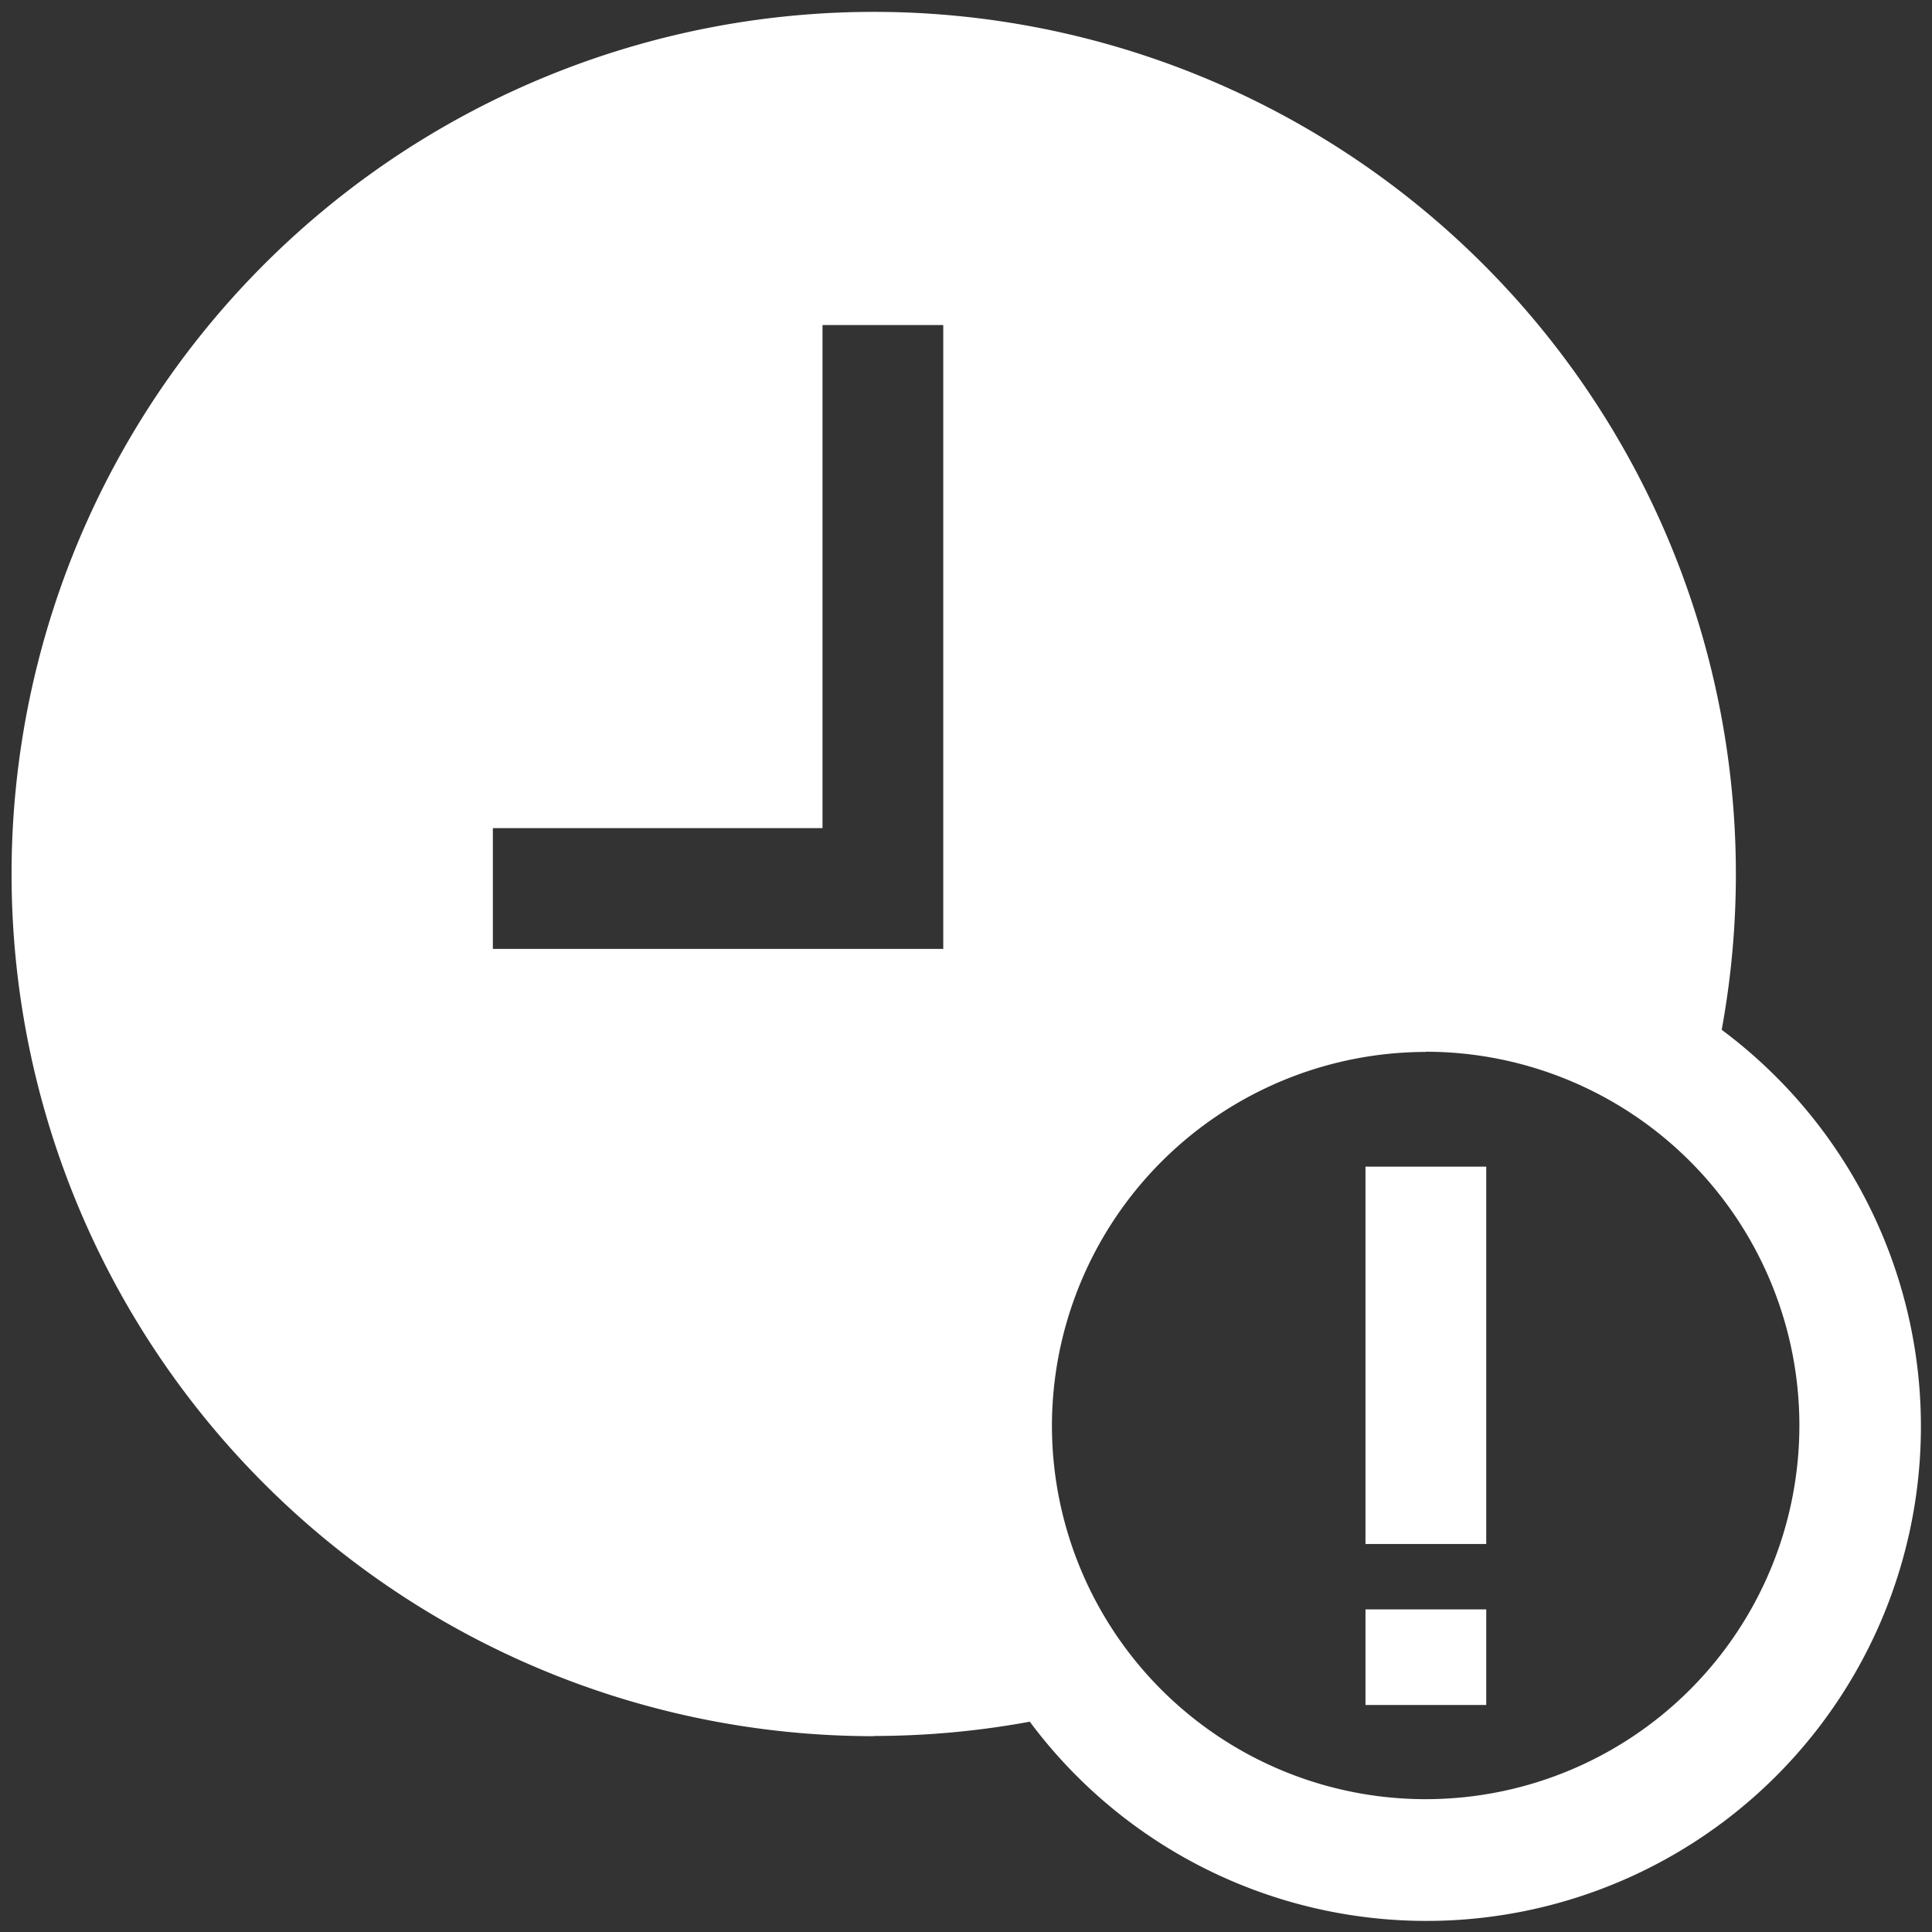 <svg xmlns="http://www.w3.org/2000/svg" width="48" height="48" viewBox="0 0 48 48">
    <rect x="0" y="0" width="48" height="48" fill="#333333" stroke="none"/>
    <g fill="#FFF" fill-rule="nonzero">
        <path d="M21.71 43.13c1.3-.001 2.597-.12 3.875-.355a12.285 12.285 0 1 0 17.19-17.19 21.42 21.42 0 1 0-21.065 17.55v-.005zm13.71-17a9.285 9.285 0 1 1-9.285 9.295 9.3 9.3 0 0 1 9.29-9.29l-.005-.005zm-23.175-5.555h8.19v-12.5h3v15.5h-11.19v-3z"/>
        <path d="M33.925 28.985h3v9.375h-3zM33.925 39.985h3v2.375h-3z"/>
    </g>
</svg>
